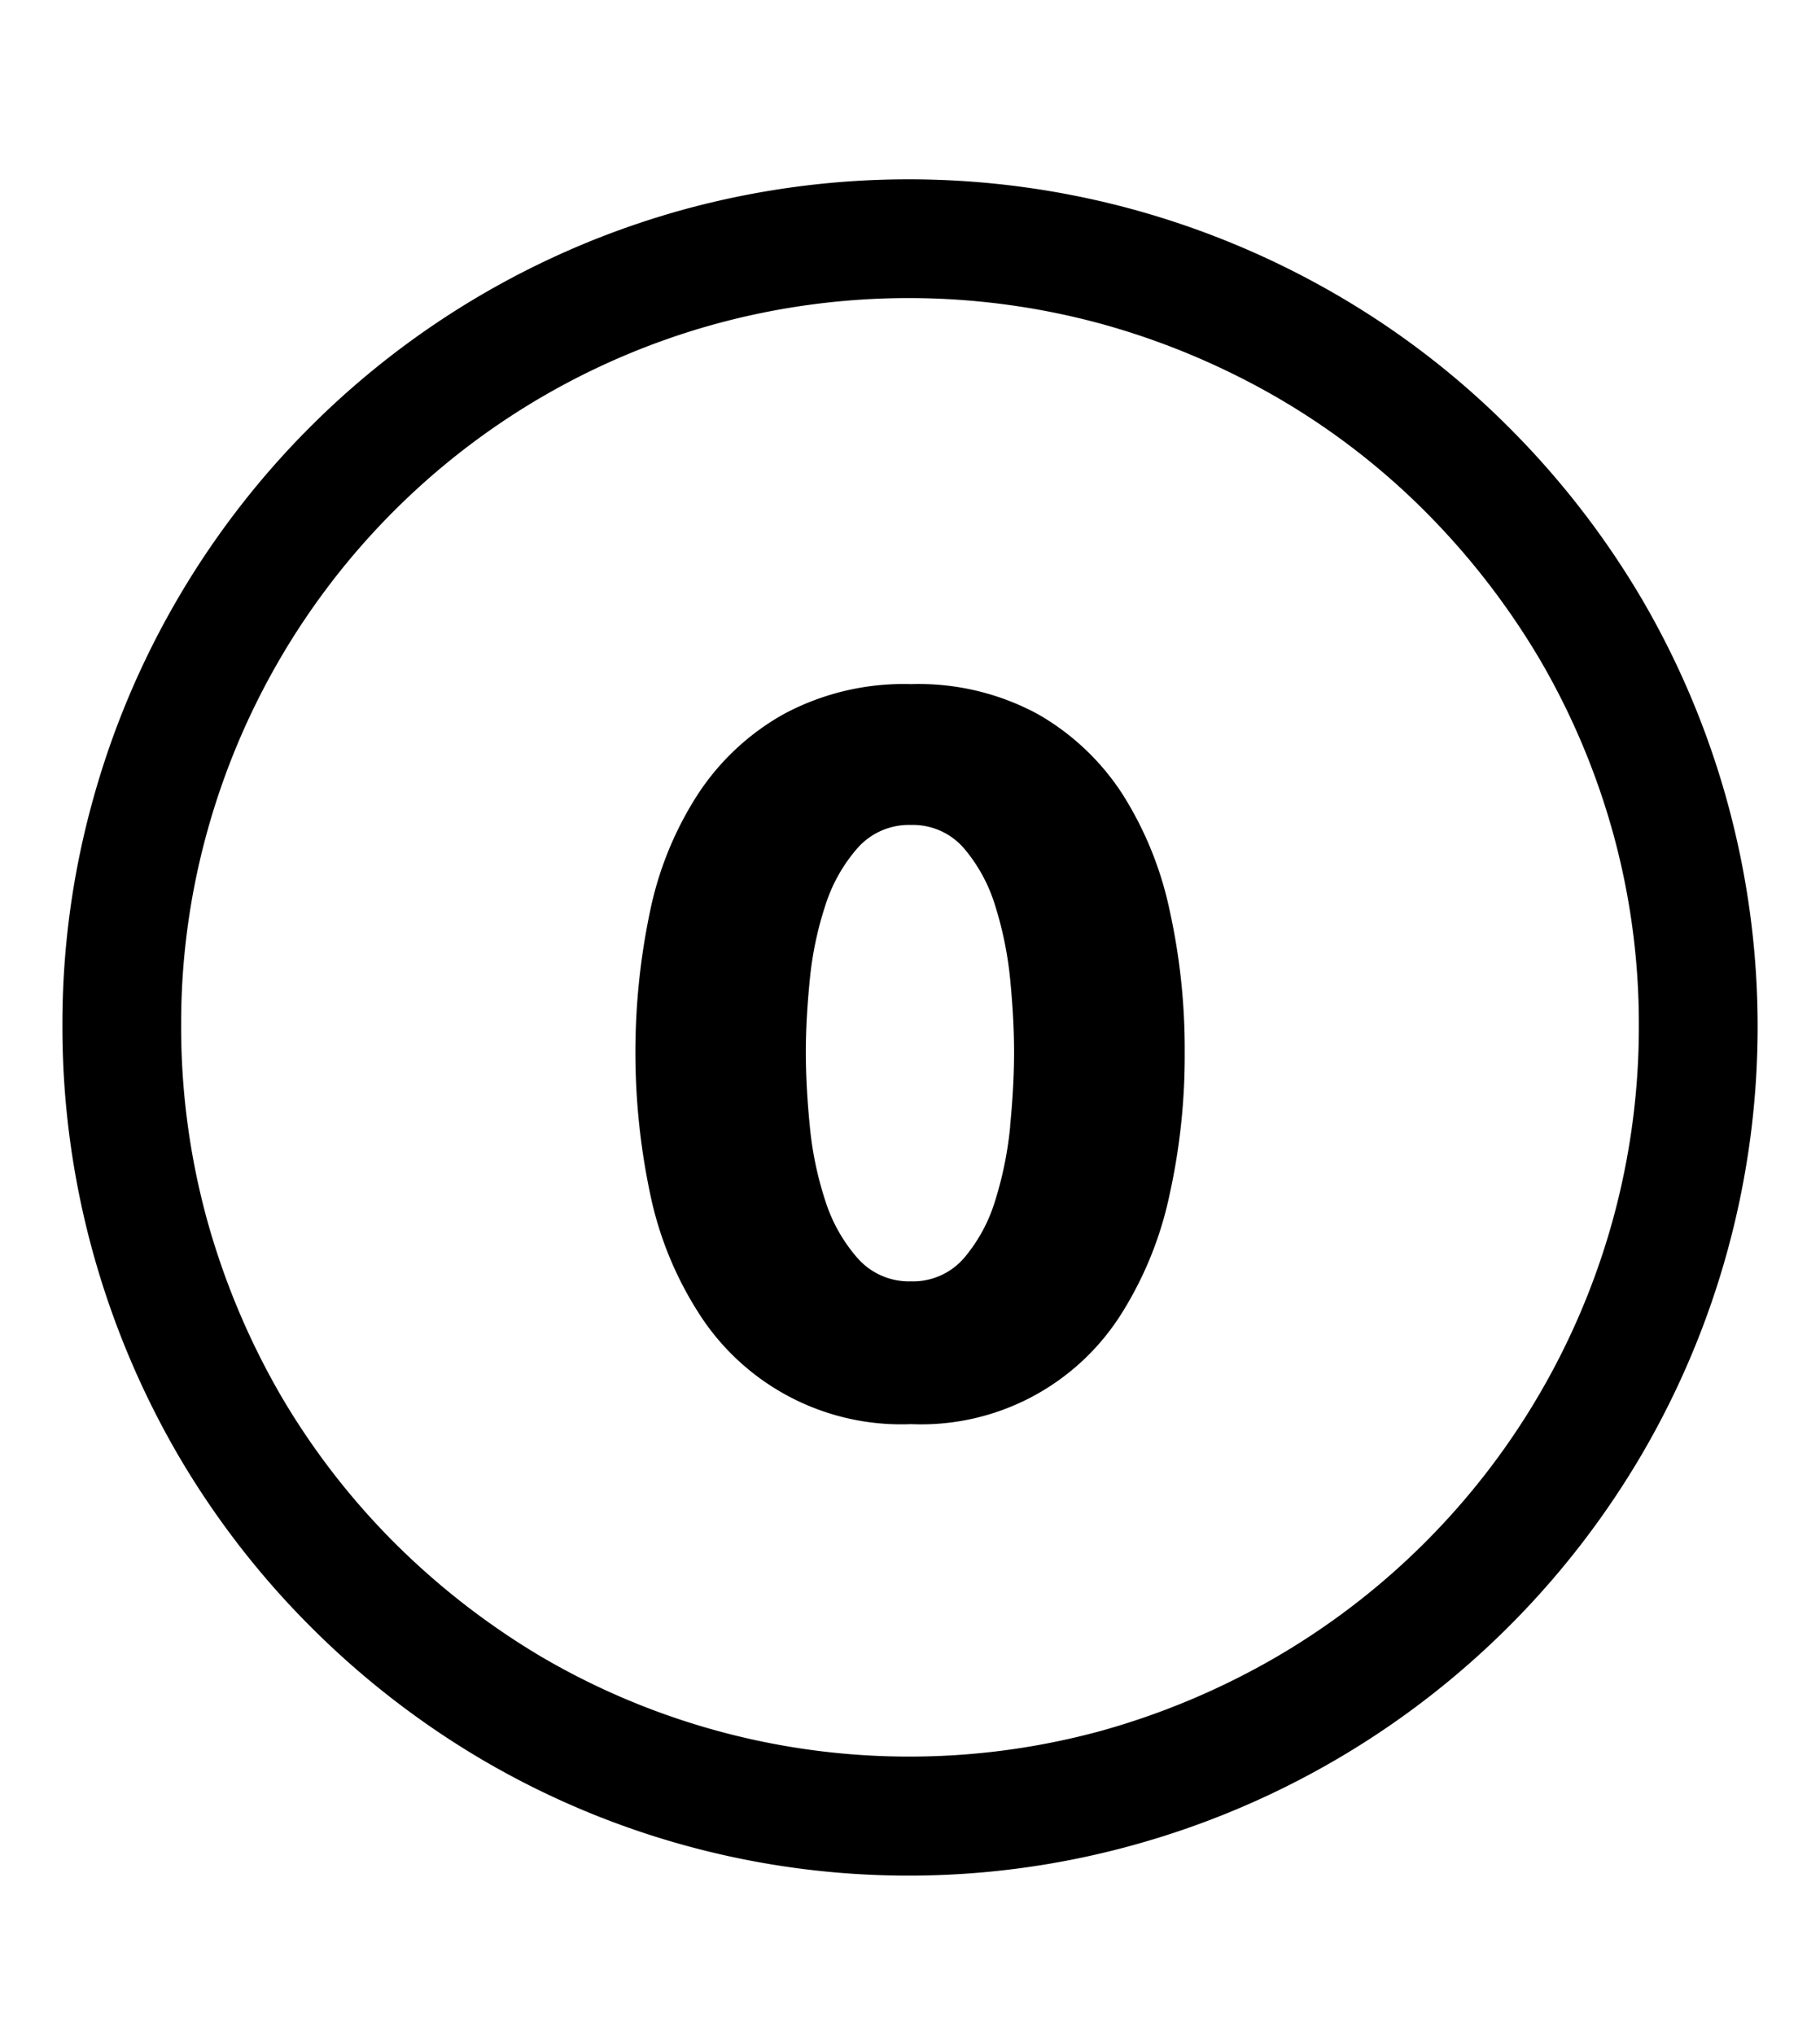<svg xmlns="http://www.w3.org/2000/svg" class="cf-icon-svg cf-icon-svg__zero-open" viewBox="0 0 17 19"><path d="M10.59 1.957a8 8 0 0 1 1.895.795 7.8 7.8 0 0 1 1.608 1.237 8 8 0 0 1 1.241 1.6 7.91 7.91 0 0 1 0 7.992 7.96 7.96 0 0 1-4.744 3.644 7.87 7.87 0 0 1-6.093-.8 8 8 0 0 1-1.599-1.241 7.9 7.9 0 0 1-1.237-1.604 8 8 0 0 1-.795-1.895 7.9 7.9 0 0 1-.283-2.111 7.8 7.8 0 0 1 .283-2.099 7.9 7.9 0 0 1 5.518-5.518 7.96 7.96 0 0 1 4.206 0M6.682 3.025a6.79 6.79 0 0 0-4.749 4.748 6.7 6.7 0 0 0-.241 1.8 6.8 6.8 0 0 0 .242 1.815 7 7 0 0 0 .685 1.634 6.8 6.8 0 0 0 1.063 1.379 7 7 0 0 0 1.38 1.07 6.8 6.8 0 0 0 5.229.687 7 7 0 0 0 1.634-.69 6.82 6.82 0 0 0 3.14-4.08 6.8 6.8 0 0 0 .243-1.814 6.7 6.7 0 0 0-.242-1.8 6.8 6.8 0 0 0-.686-1.622 7 7 0 0 0-1.07-1.379 6.7 6.7 0 0 0-1.381-1.062 7 7 0 0 0-1.637-.686 6.85 6.85 0 0 0-3.61 0m4.244 5.478a3.3 3.3 0 0 0-.444-1.093 2.3 2.3 0 0 0-.792-.745 2.34 2.34 0 0 0-1.18-.278 2.37 2.37 0 0 0-1.186.278 2.3 2.3 0 0 0-.802.745 3.2 3.2 0 0 0-.449 1.093 6.4 6.4 0 0 0 0 2.644 3.3 3.3 0 0 0 .45 1.107 2.24 2.24 0 0 0 1.986 1.042 2.21 2.21 0 0 0 1.973-1.042 3.4 3.4 0 0 0 .444-1.107 6 6 0 0 0 .14-1.324 6 6 0 0 0-.14-1.32m-1.49 2.01a3.4 3.4 0 0 1-.14.695 1.5 1.5 0 0 1-.291.537.63.63 0 0 1-.496.218.64.64 0 0 1-.5-.218 1.5 1.5 0 0 1-.301-.537 3.2 3.2 0 0 1-.144-.695q-.037-.375-.037-.69 0-.305.037-.676a3.2 3.2 0 0 1 .144-.69 1.5 1.5 0 0 1 .3-.537.64.64 0 0 1 .501-.218.63.63 0 0 1 .495.218 1.5 1.5 0 0 1 .292.537 3.4 3.4 0 0 1 .14.69q.036.37.036.676 0 .315-.037.69z"/></svg>